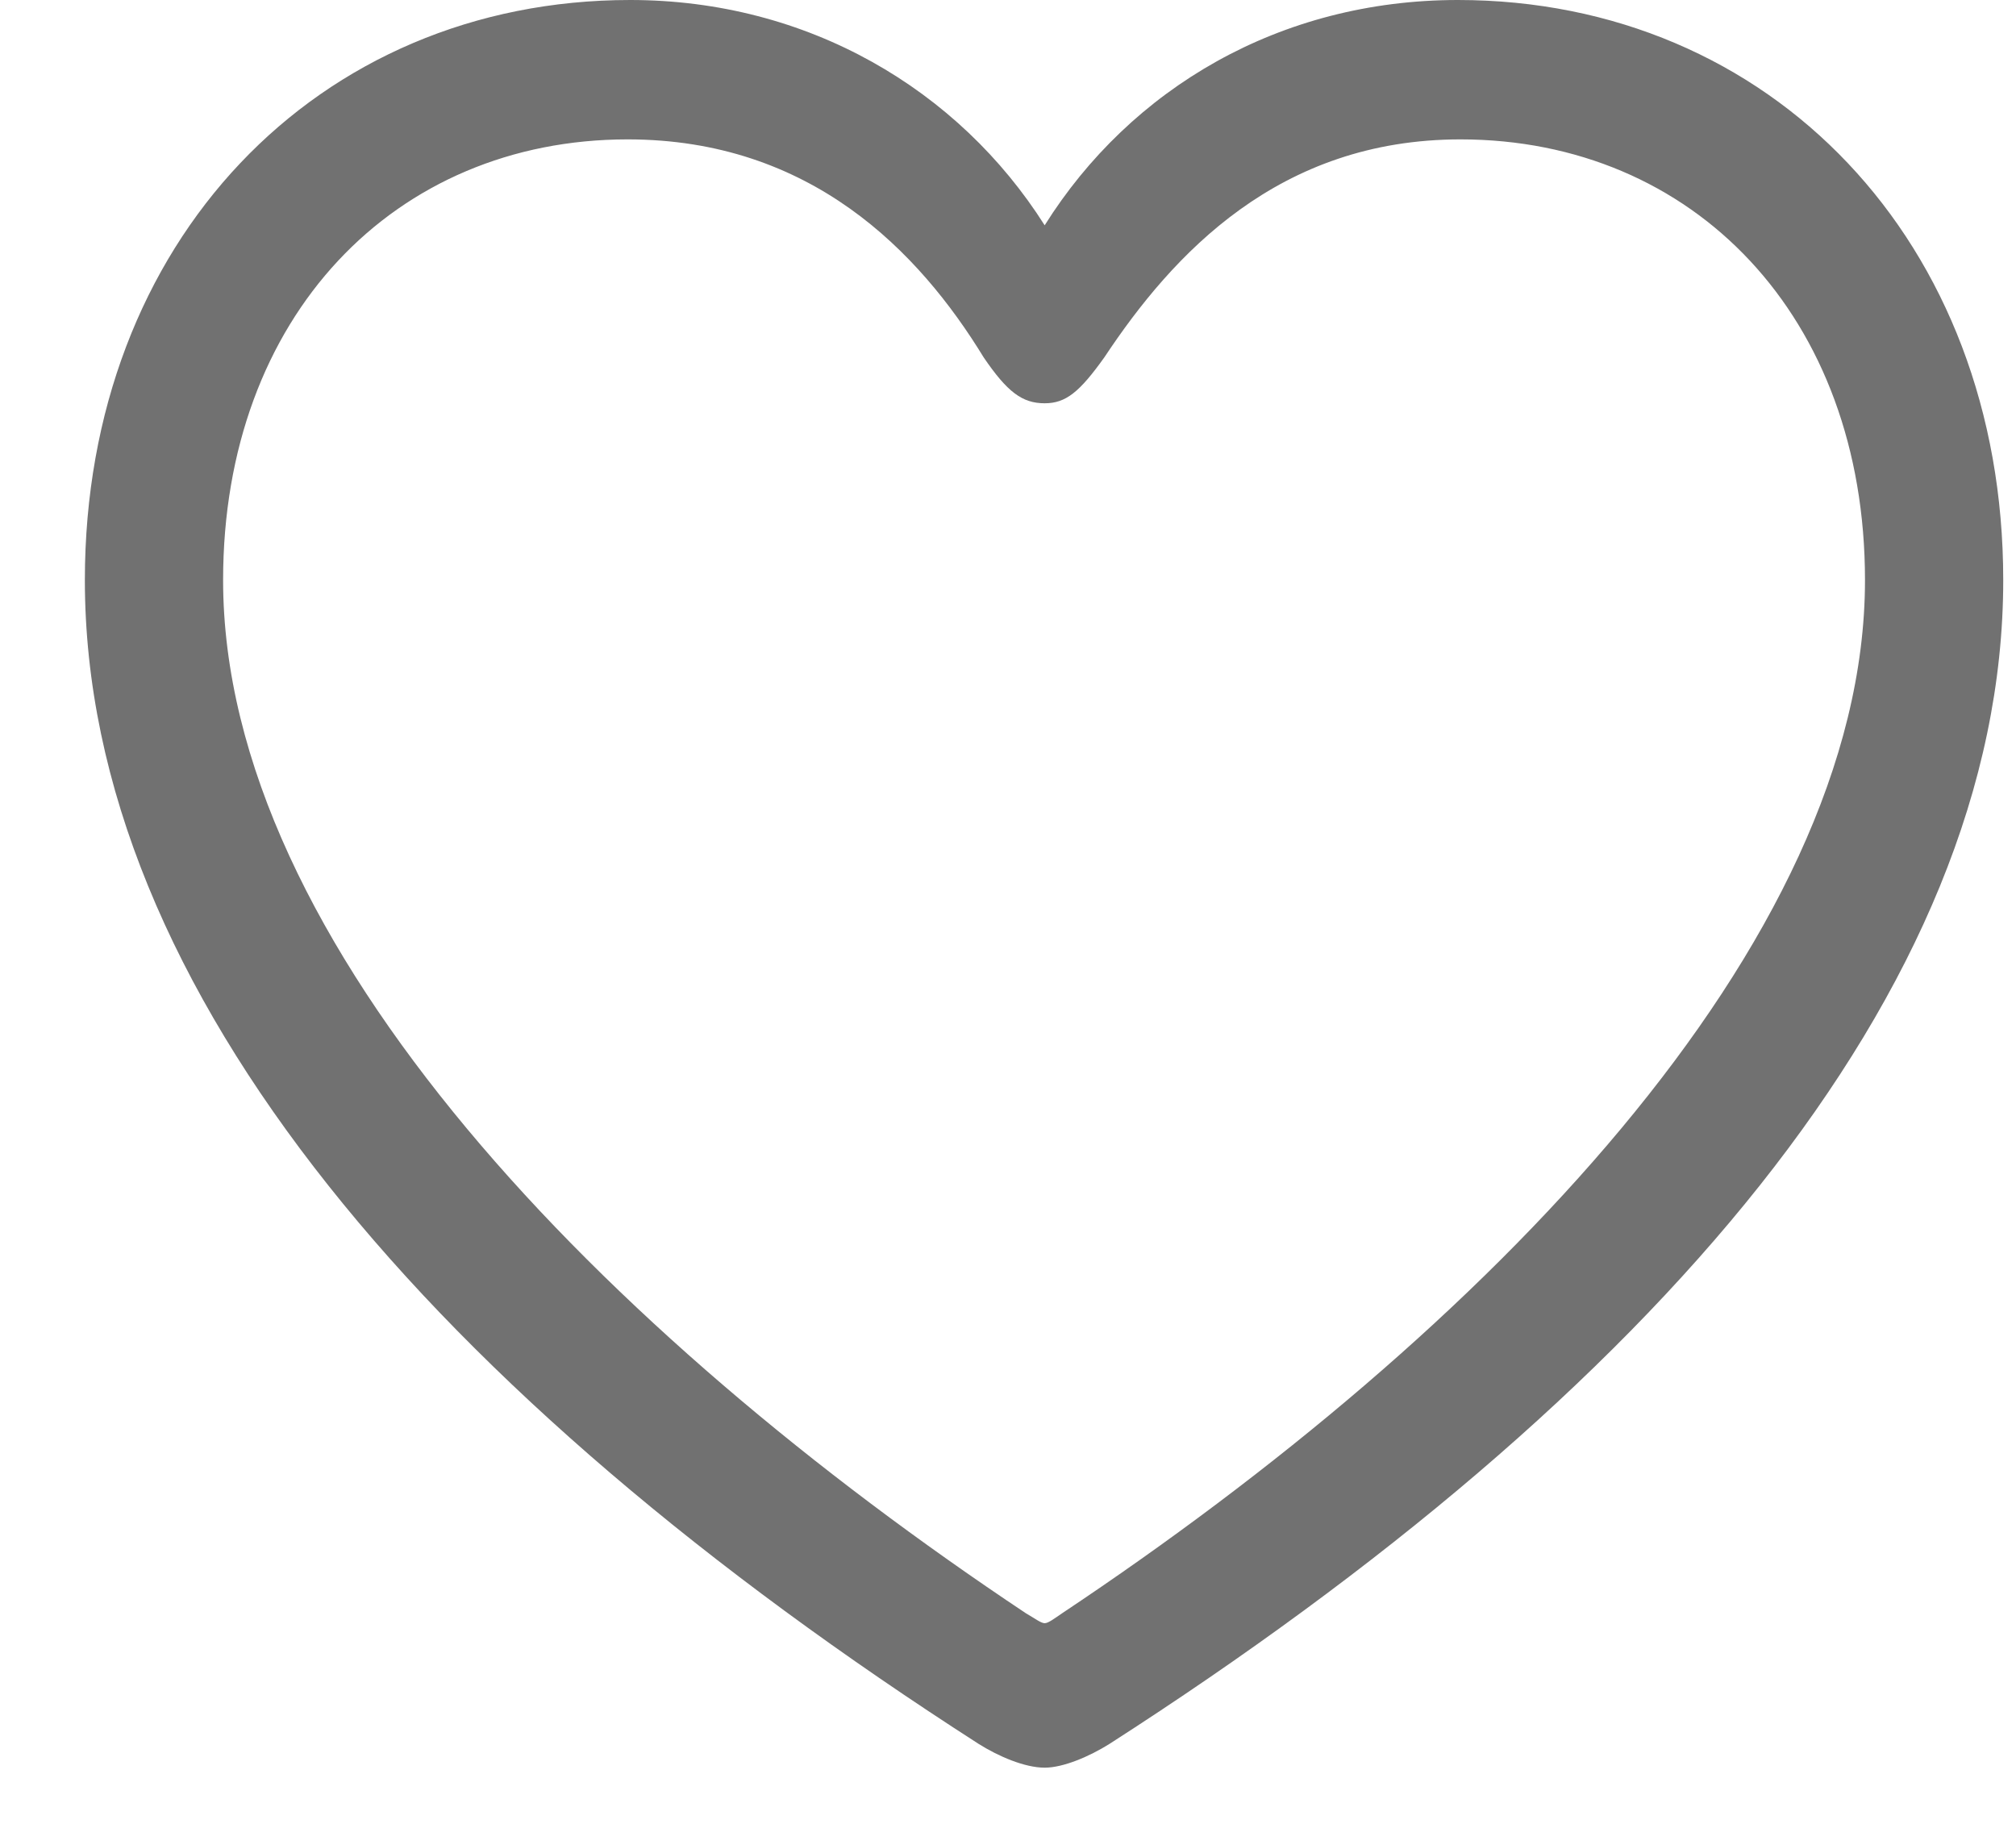 <svg width="21" height="19" viewBox="0 0 21 19" fill="none" xmlns="http://www.w3.org/2000/svg">
<path d="M0.884 6.043C0.884 10.322 4.541 14.536 10.195 18.167C10.402 18.297 10.675 18.414 10.882 18.414C11.076 18.414 11.349 18.297 11.556 18.167C17.21 14.536 20.867 10.322 20.867 6.043C20.867 2.516 18.442 0 15.187 0C13.333 0 11.777 0.921 10.882 2.347C9.987 0.934 8.418 0 6.564 0C3.309 0 0.884 2.516 0.884 6.043ZM2.324 6.043C2.324 3.294 4.113 1.452 6.538 1.452C8.444 1.452 9.572 2.619 10.246 3.722C10.493 4.085 10.649 4.201 10.882 4.201C11.102 4.201 11.245 4.085 11.504 3.722C12.218 2.645 13.32 1.452 15.213 1.452C17.638 1.452 19.427 3.294 19.427 6.043C19.427 9.842 15.446 13.888 11.063 16.806C10.986 16.858 10.921 16.909 10.882 16.909C10.843 16.909 10.778 16.858 10.687 16.806C6.304 13.888 2.324 9.842 2.324 6.043Z" fill="#717171"/>
</svg>
